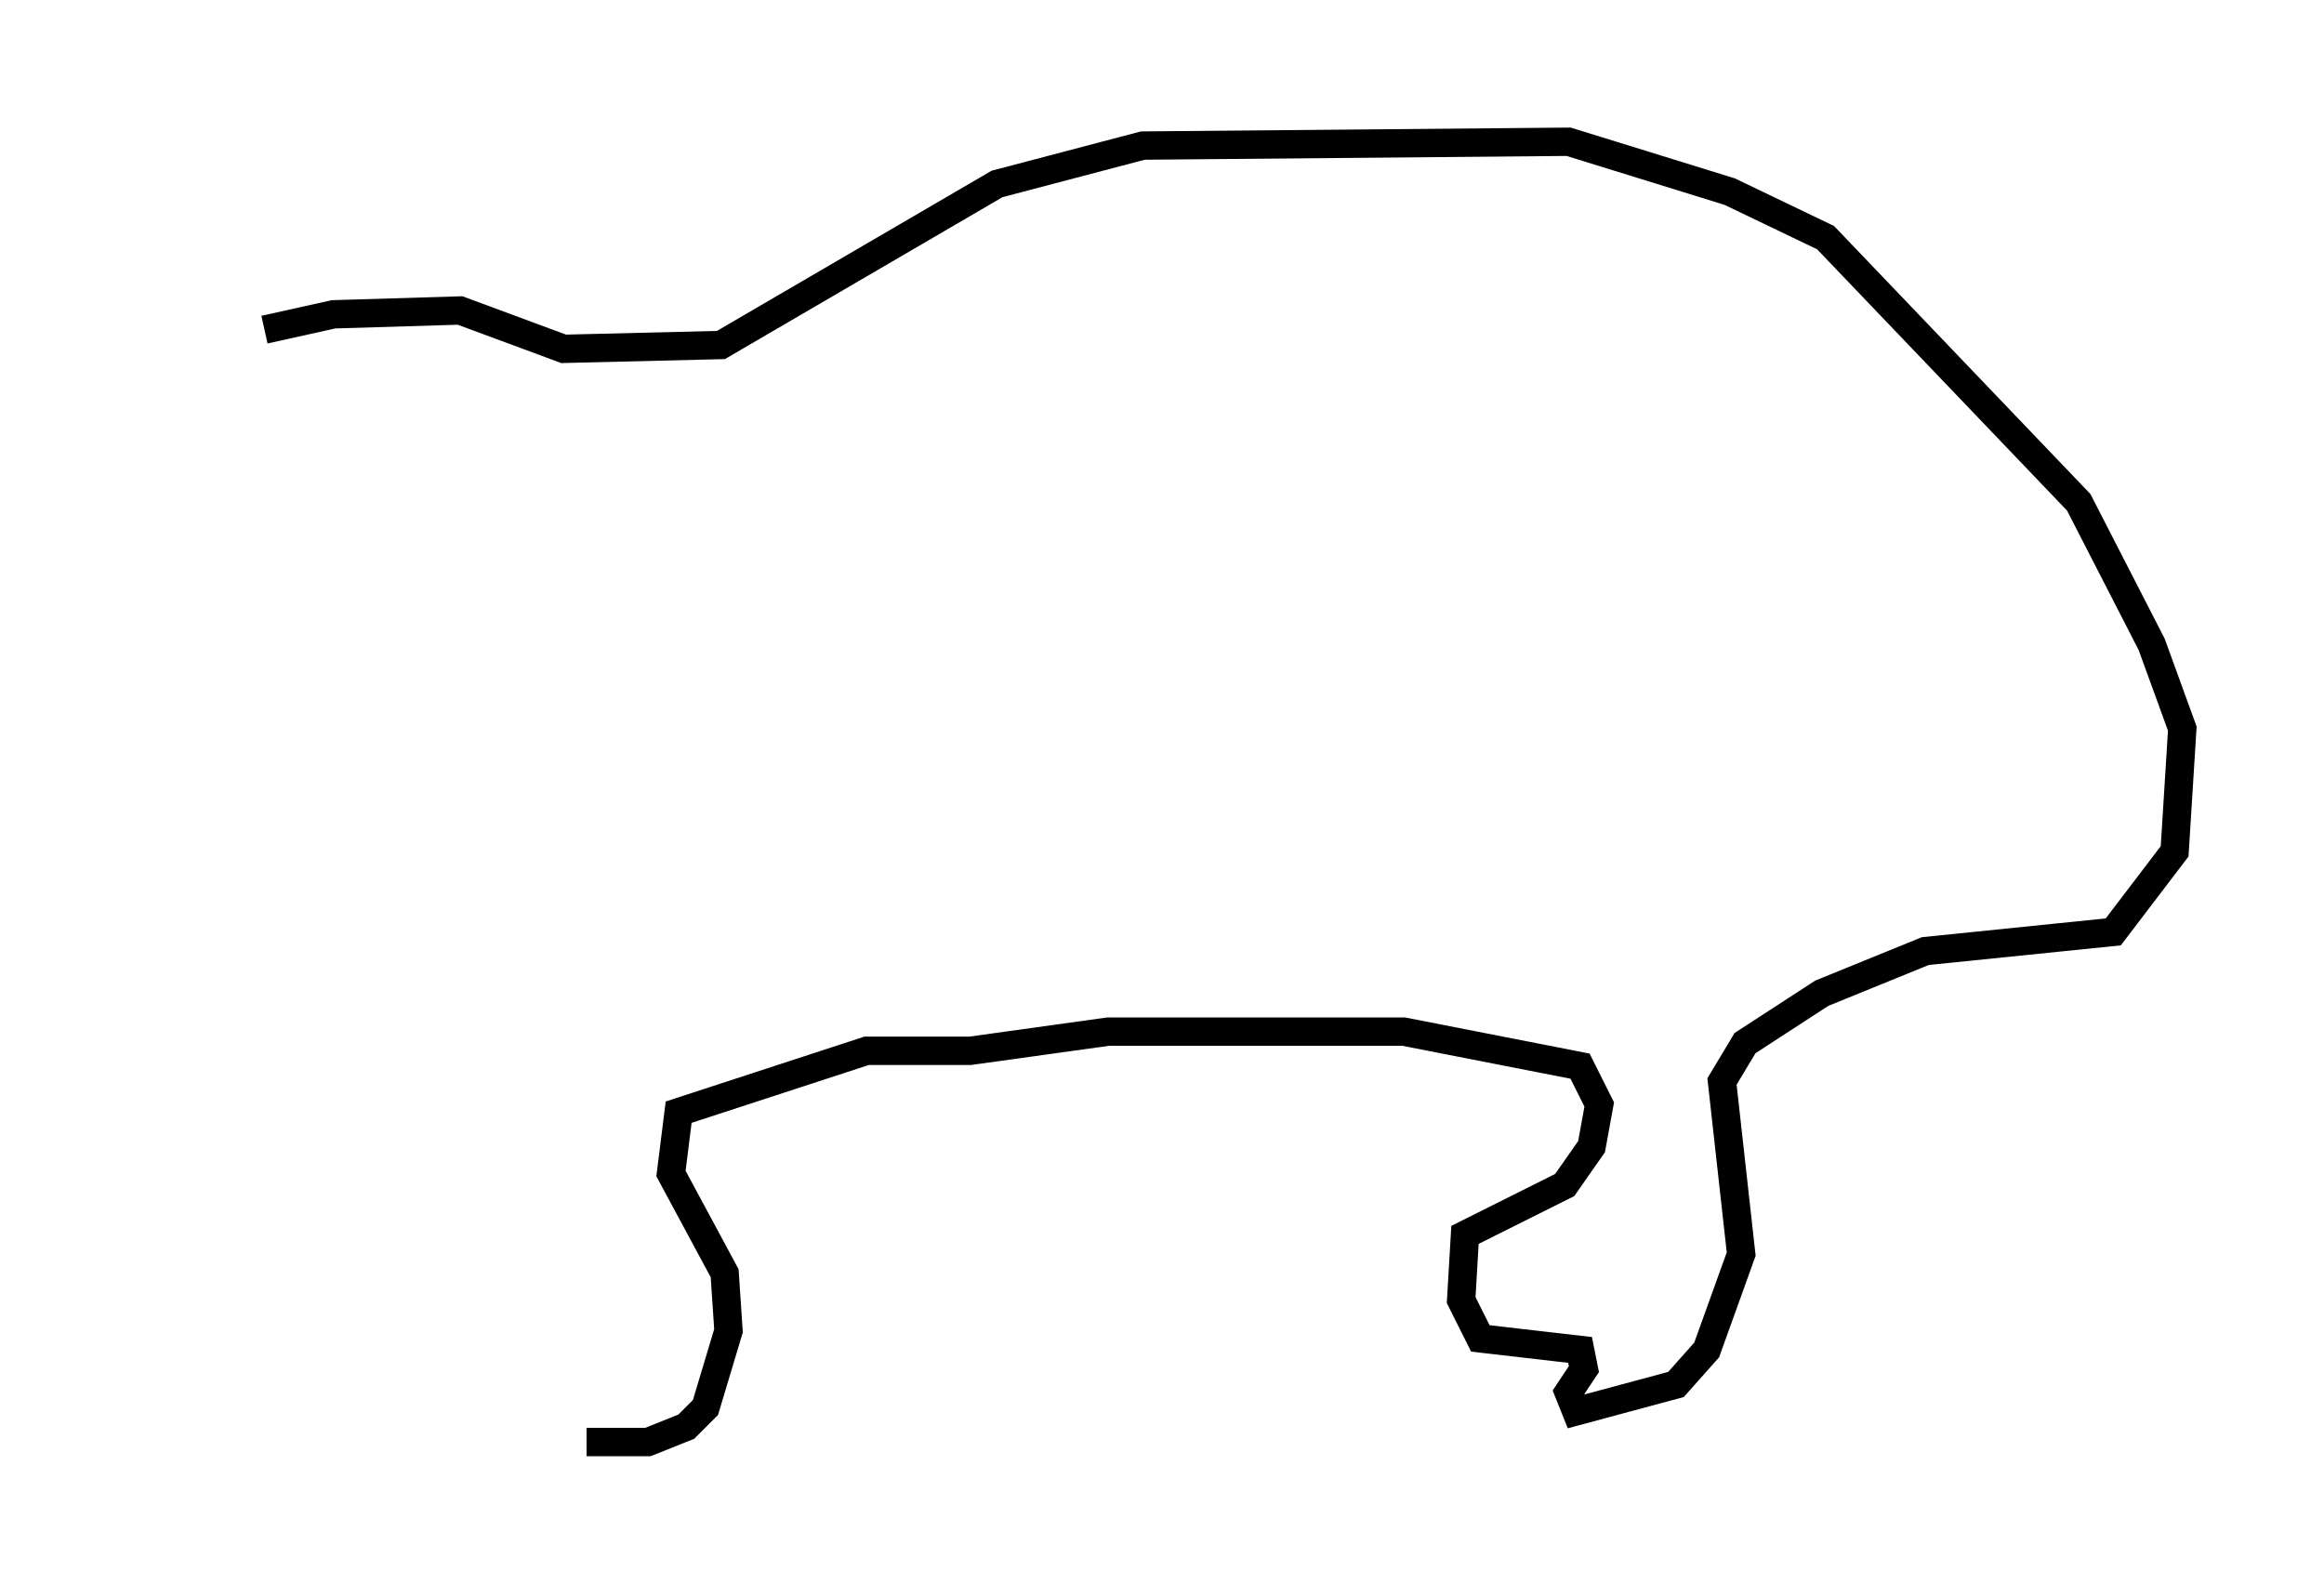 <?xml version="1.0" encoding="utf-8" ?>
<svg baseProfile="full" height="55.872" version="1.1" width="81.988" xmlns="http://www.w3.org/2000/svg" xmlns:ev="http://www.w3.org/2001/xml-events" xmlns:xlink="http://www.w3.org/1999/xlink"><defs /><rect fill="white" height="55.872" width="81.988" x="0" y="0" /><path d="M5, 14.878 m4.33, -3.248 l2.436, -0.541 4.465, -0.135 l3.654, 1.353 5.548, -0.135 l9.743, -5.683 5.142, -1.353 l15.02, -0.135 5.683, 1.759 l3.383, 1.624 8.931, 9.337 l2.571, 5.007 1.083, 2.977 l-0.271, 4.33 -2.165, 2.842 l-6.631, 0.677 -3.654, 1.488 l-2.706, 1.759 -0.812, 1.353 l0.677, 6.089 -1.218, 3.383 l-1.083, 1.218 -3.518, 0.947 l-0.271, -0.677 0.541, -0.812 l-0.135, -0.677 -3.518, -0.406 l-0.677, -1.353 0.135, -2.3 l3.518, -1.759 0.947, -1.353 l0.271, -1.488 -0.677, -1.353 l-6.225, -1.218 -10.419, 0.0 l-4.871, 0.677 -3.654, 0.0 l-6.631, 2.165 -0.271, 2.165 l1.894, 3.518 0.135, 2.03 l-0.812, 2.706 -0.677, 0.677 l-1.353, 0.541 -2.165, 0.0 " fill="none" stroke="black" stroke-width="1" /></svg>